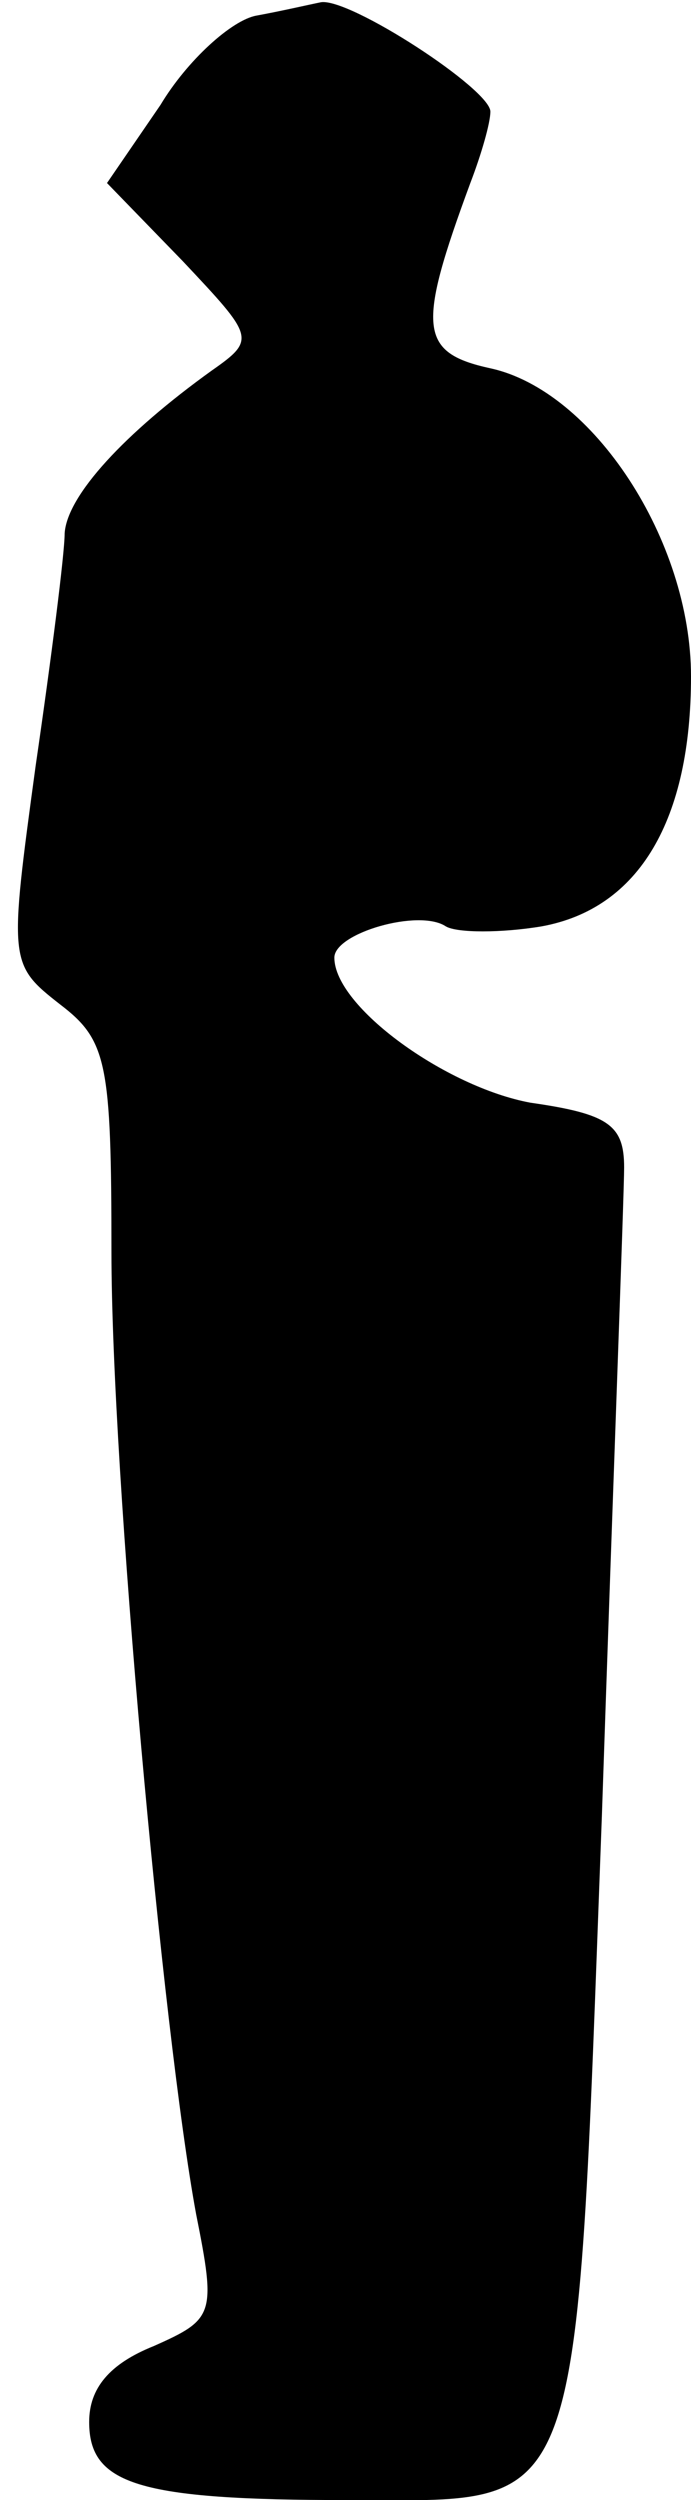<?xml version="1.0" standalone="no"?>
<!DOCTYPE svg PUBLIC "-//W3C//DTD SVG 20010904//EN"
 "http://www.w3.org/TR/2001/REC-SVG-20010904/DTD/svg10.dtd">
<svg version="1.0" xmlns="http://www.w3.org/2000/svg"
 width="31pt" height="112pt" viewBox="0 0 31 112"
 preserveAspectRatio="xMidYMid meet">
<g transform="translate(0,112) scale(0.1,-0.1)"
fill="#000000" stroke="none">
<path fill="#000000" stroke="none" d="M115 1113 c-11 -2 -31 -20 -43 -40
l-24 -35 34 -35 c32 -34 33 -35 13 -49 -39 -28 -65 -56 -66 -73 0 -9 -6 -56
-13 -104 -12 -88 -12 -89 11 -107 21 -16 23 -26 23 -111 0 -98 23 -350 38
-431 9 -45 8 -47 -19 -59 -20 -8 -29 -19 -29 -34 0 -28 22 -35 116 -35 107 0
102 -14 114 306 5 148 10 279 10 291 0 19 -7 24 -42 29 -38 7 -88 43 -88 65 0
11 38 22 50 14 5 -3 25 -3 43 0 44 8 67 48 67 112 0 61 -44 128 -90 138 -32 7
-33 18 -9 83 5 13 9 27 9 32 0 10 -63 51 -76 49 -5 -1 -18 -4 -29 -6z"/>
</g>
</svg>
